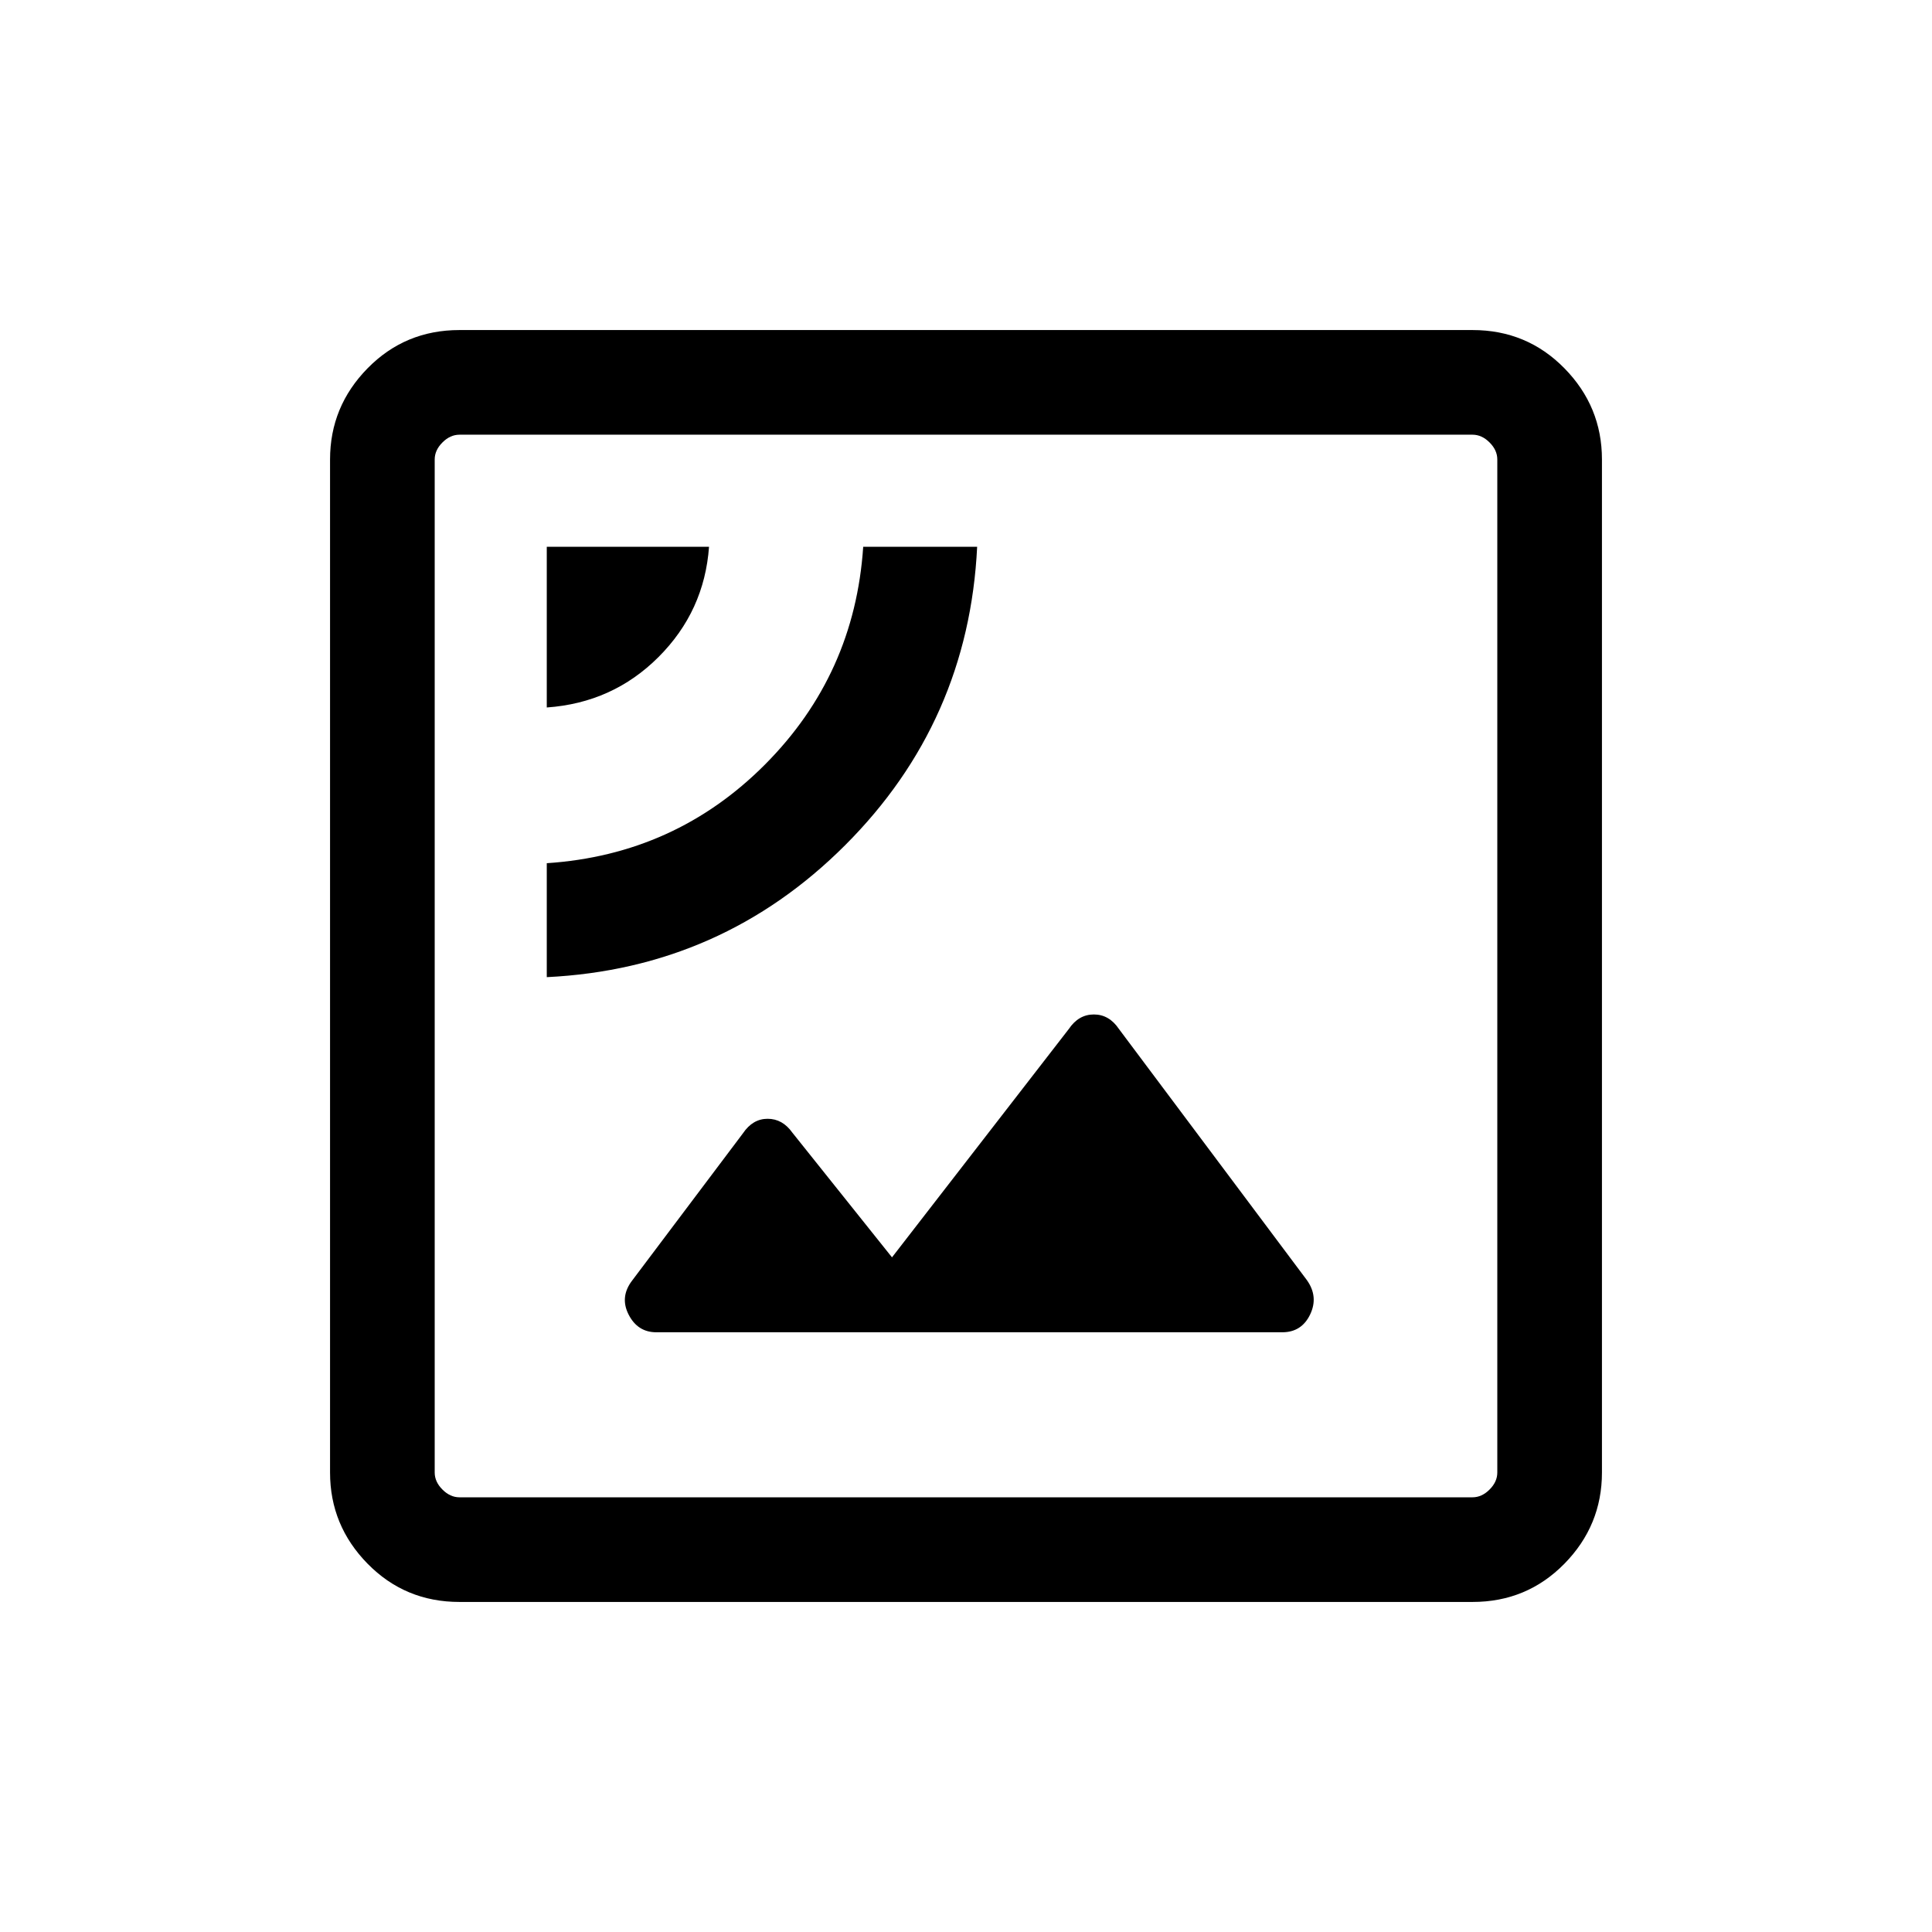 <svg xmlns="http://www.w3.org/2000/svg" height="20" viewBox="0 -960 960 960" width="20"><path d="M271.69-474.46q86.92-4.23 148.27-65.58 61.35-61.35 65.58-148.27h-56.62q-4.23 63.46-48.83 108.23-44.61 44.77-108.4 49v56.62Zm0-134q32.78-2.31 55.54-25.08 22.77-22.77 25.08-54.77h-80.62v79.85ZM228.31-164q-27.01 0-45.66-19Q164-202 164-228.31v-503.38Q164-758 182.65-777q18.65-19 45.66-19h503.38q27.01 0 45.66 19Q796-758 796-731.69v503.38Q796-202 777.35-183q-18.65 19-45.66 19H228.31Zm0-52h503.38q4.62 0 8.46-3.85 3.85-3.84 3.85-8.46v-503.38q0-4.62-3.85-8.46-3.84-3.85-8.46-3.85H228.31q-4.62 0-8.46 3.85-3.85 3.84-3.85 8.46v503.38q0 4.62 3.85 8.46 3.84 3.85 8.46 3.85ZM216-216v-528 528Zm110.16-82h310.96q9.65 0 13.88-8.85 4.23-8.84-1.62-17.07L556-448.69q-4.87-7.23-12.46-7.23-7.6 0-12.46 7.23l-87.85 113.46-49.54-62q-4.86-6.85-12.27-6.85-7.4 0-12.27 7.24l-54.89 72.94q-6.41 8.21-1.93 17.05 4.48 8.85 13.83 8.85Z"/></svg>